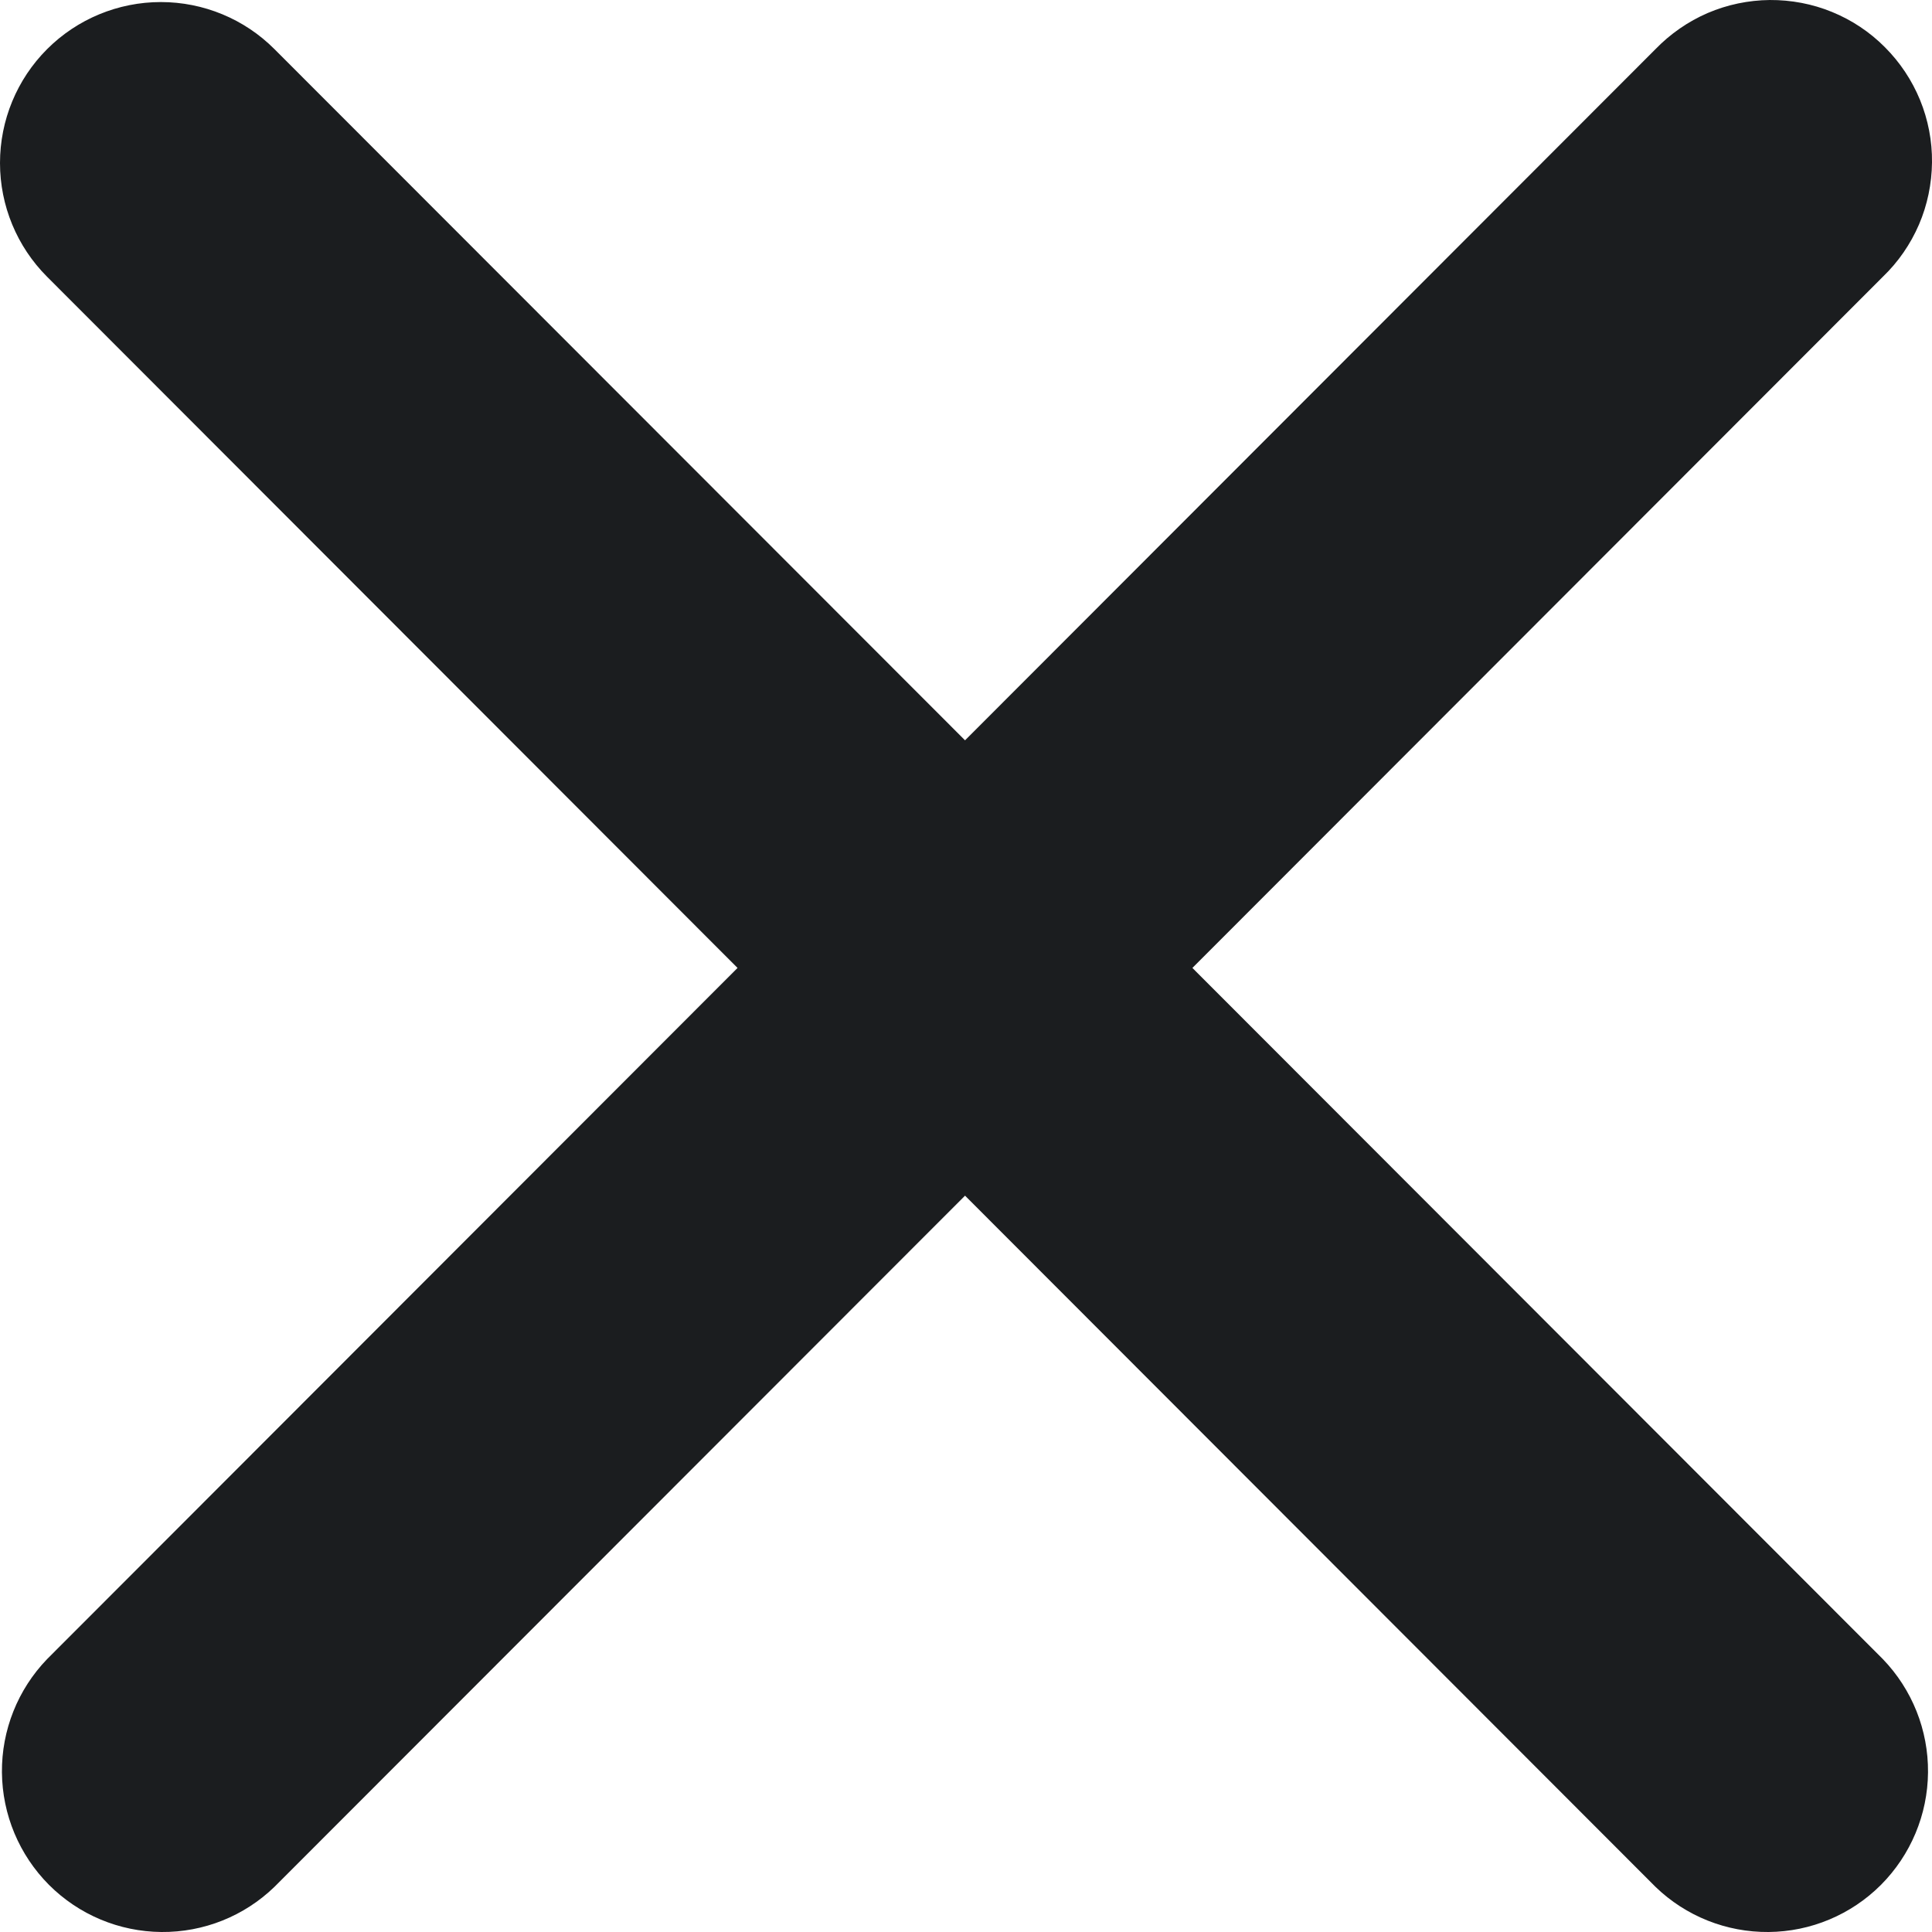 <svg width="16" height="16" viewBox="0 0 16 16" fill="none" xmlns="http://www.w3.org/2000/svg">
<path fill-rule="evenodd" clip-rule="evenodd" d="M0.39 0.407C0.64 0.157 0.979 0.017 1.332 0.017C1.685 0.017 2.024 0.157 2.273 0.407L7.992 6.131L13.71 0.407C13.833 0.28 13.98 0.178 14.142 0.108C14.305 0.038 14.48 0.002 14.656 5.03427e-05C14.833 -0.001 15.009 0.032 15.172 0.099C15.336 0.166 15.485 0.265 15.61 0.391C15.735 0.516 15.834 0.665 15.901 0.828C15.968 0.992 16.002 1.168 16 1.345C15.998 1.522 15.962 1.697 15.892 1.86C15.822 2.022 15.721 2.169 15.593 2.292L9.875 8.016L15.593 13.74C15.836 13.992 15.97 14.329 15.967 14.678C15.964 15.028 15.824 15.362 15.577 15.61C15.33 15.857 14.996 15.997 14.647 16C14.298 16.003 13.961 15.869 13.71 15.626L7.992 9.902L2.273 15.626C2.022 15.869 1.686 16.003 1.337 16C0.987 15.997 0.653 15.857 0.406 15.61C0.159 15.362 0.019 15.028 0.016 14.678C0.013 14.329 0.147 13.992 0.39 13.74L6.108 8.016L0.39 2.292C0.14 2.042 0 1.703 0 1.35C0 0.996 0.14 0.657 0.39 0.407Z" fill="#1B1D1F"/>
</svg>
